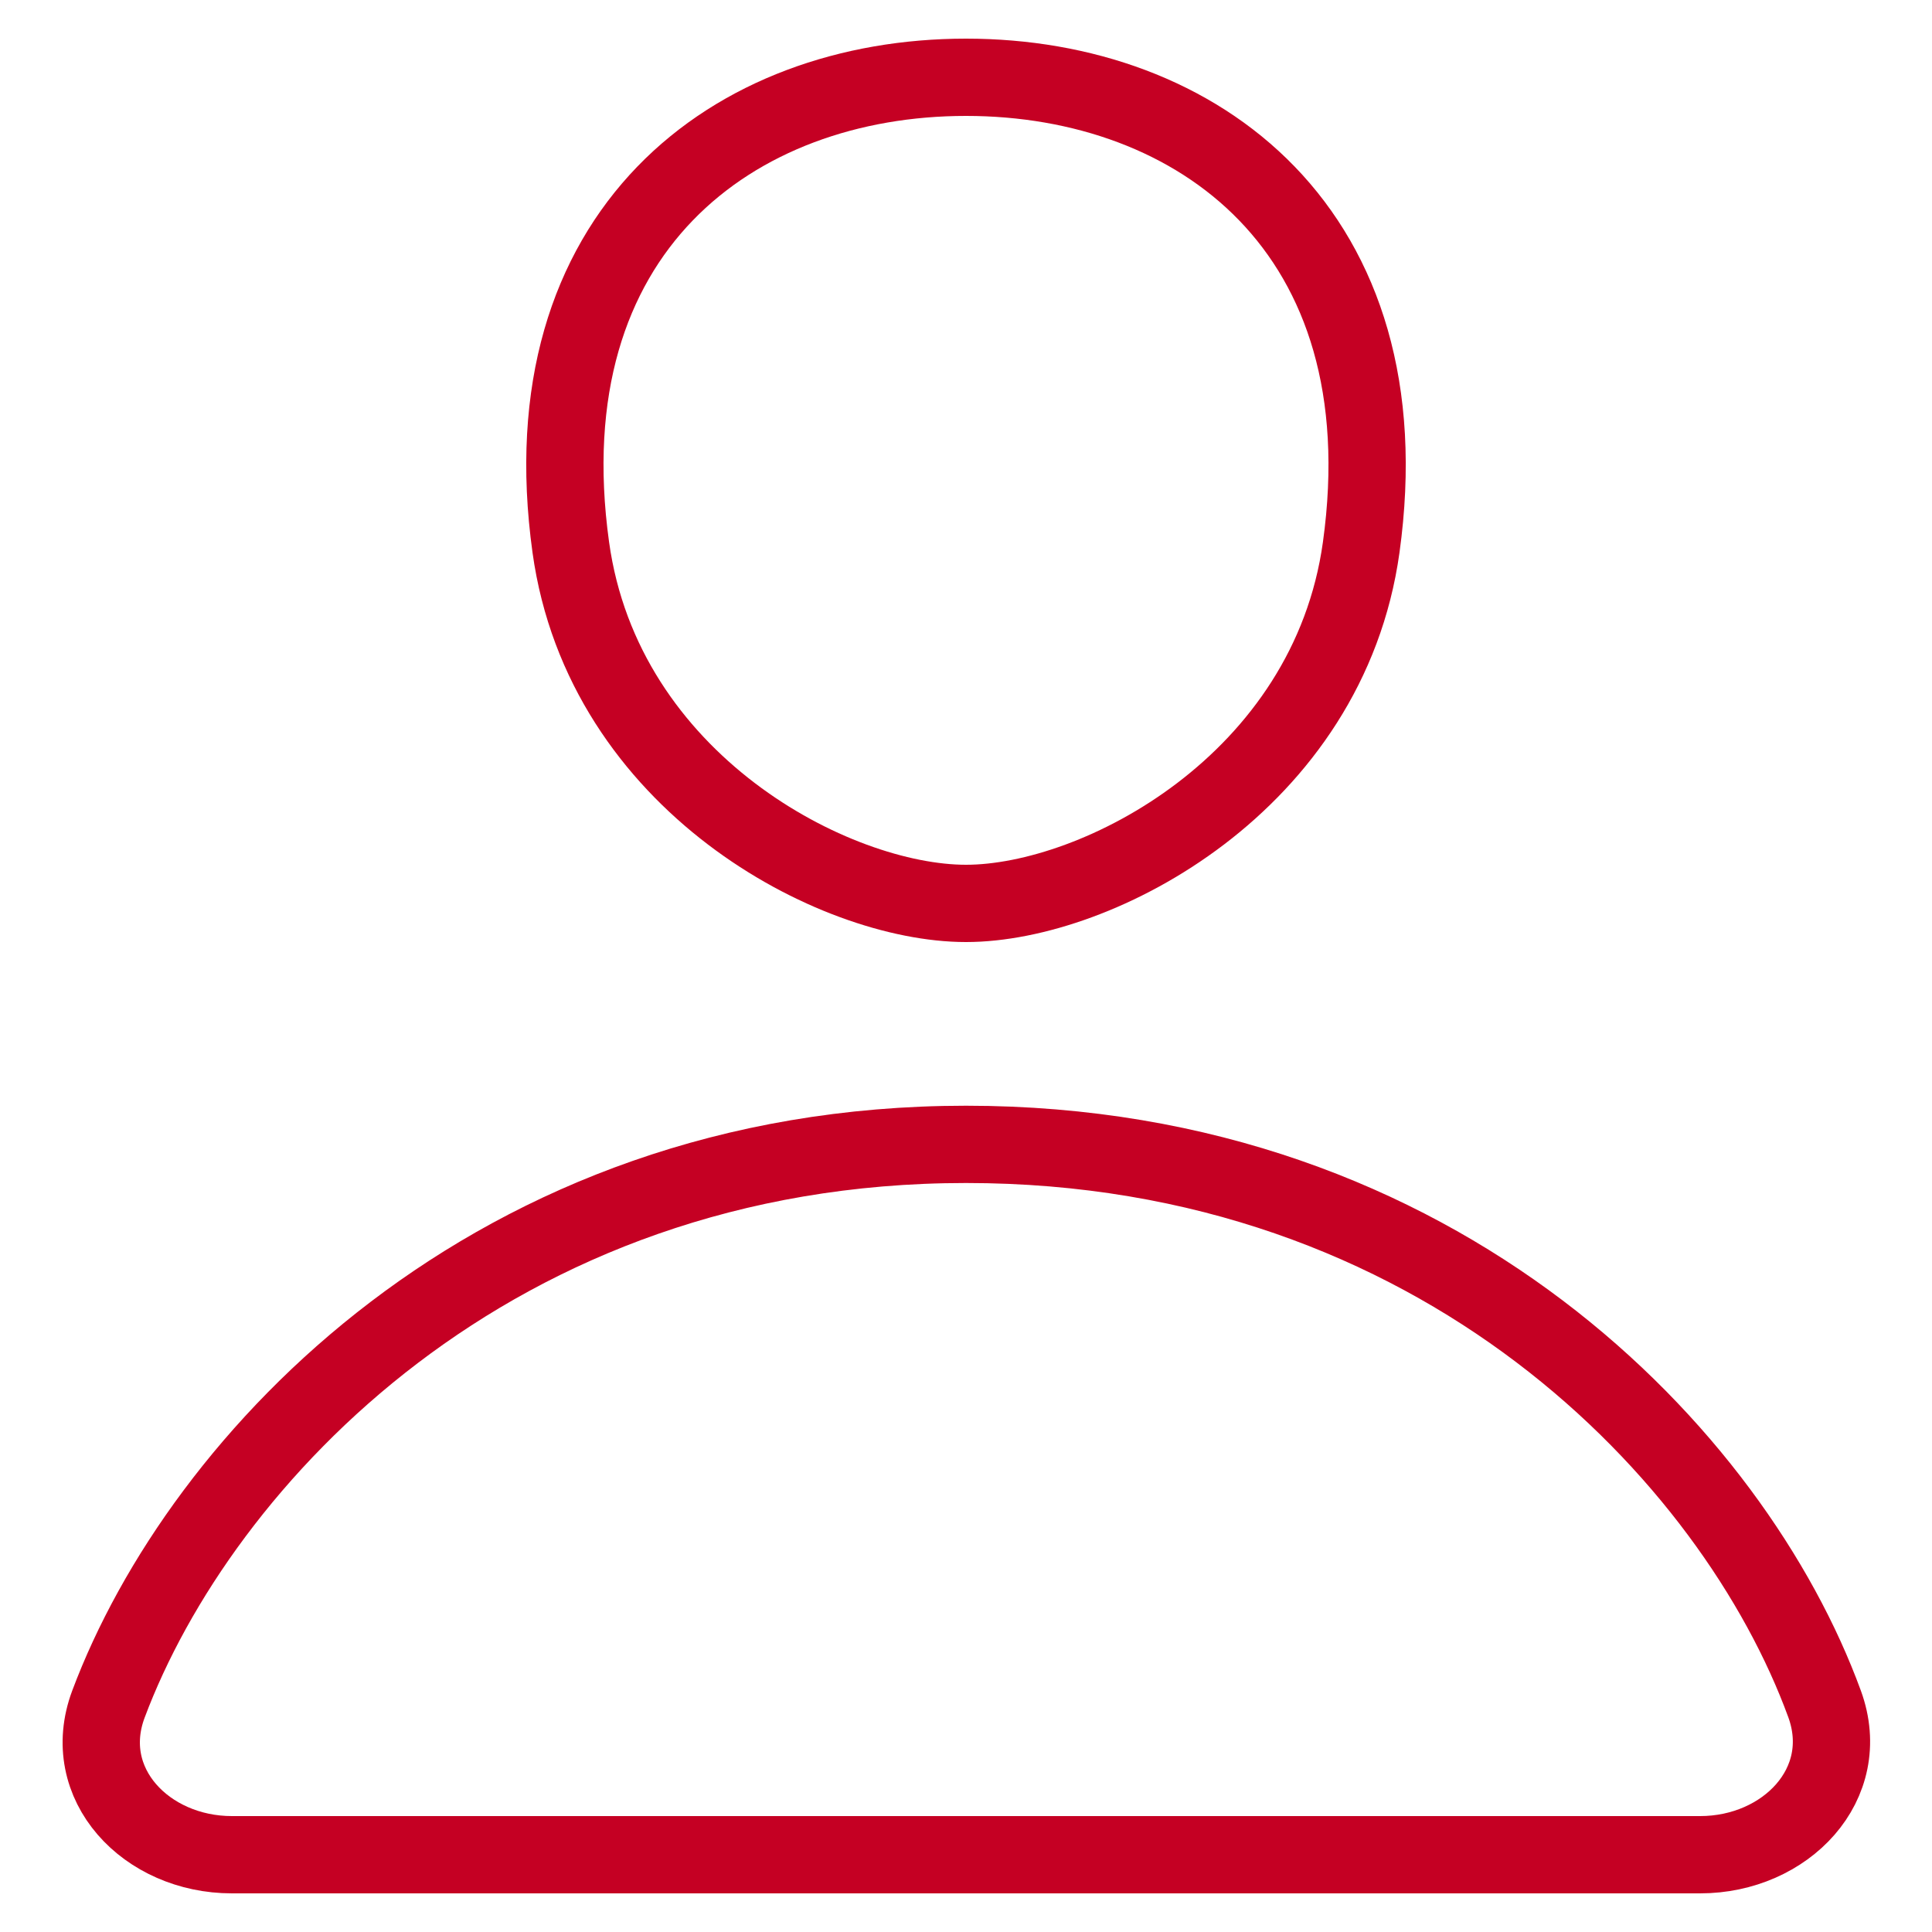 <svg width="25" height="25" viewBox="0 0 25 25" fill="none" xmlns="http://www.w3.org/2000/svg">
<path d="M11.5 13.808C5.38 13.808 1.59 17.883 0.403 21.052C0.016 22.086 0.895 23 2 23H21C22.105 23 22.989 22.087 22.61 21.049C21.438 17.843 17.643 13.808 11.5 13.808Z" transform="translate(1 1)" stroke="#c50023"/>
<path d="M6.386 6.082C6.809 9.13 9.795 10.69 11.5 10.69C13.204 10.69 16.191 9.13 16.614 6.082C17.182 1.986 14.5 0 11.5 0C8.5 0 5.818 1.986 6.386 6.082Z" transform="translate(1 1)" stroke="#c50023"/>
</svg>
